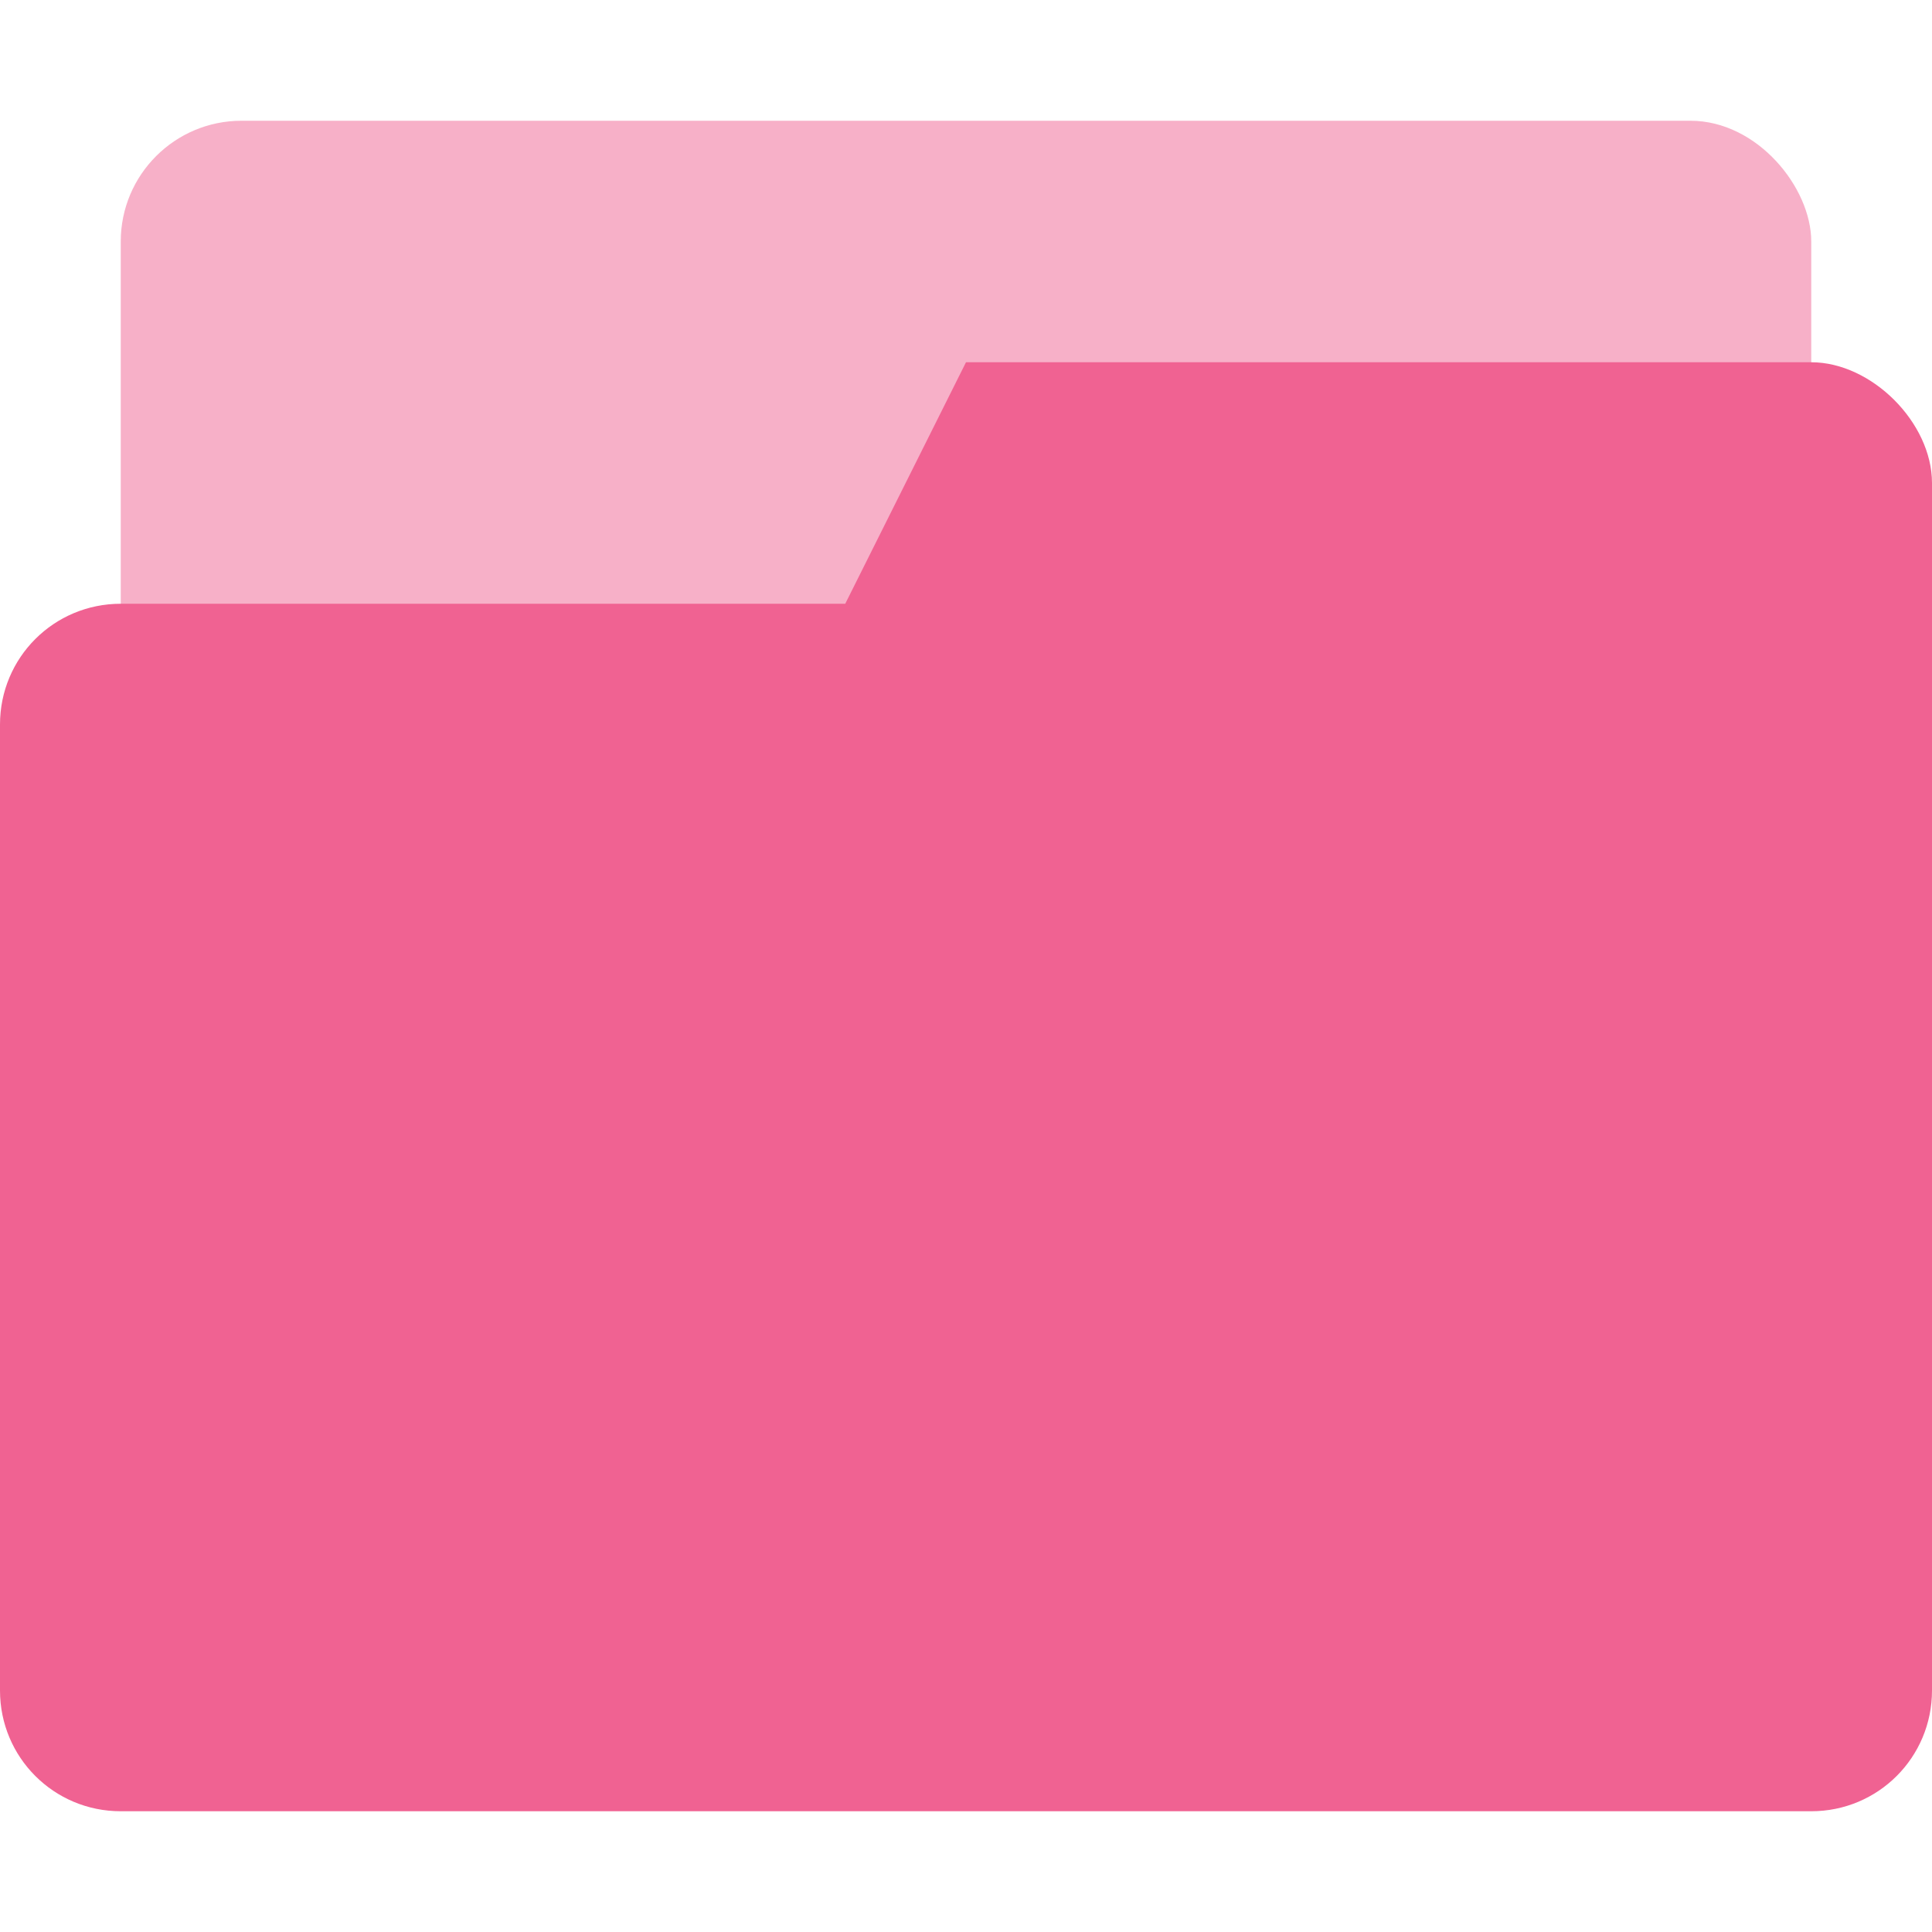 <svg width="16" height="16" version="1.1" viewBox="0 0 16 16" xmlns="http://www.w3.org/2000/svg">
 <defs>
  <style id="current-color-scheme" type="text/css">.ColorScheme-Text { color:#727272; } .ColorScheme-Highlight { color:#f06292; }</style>
 </defs>
 <rect id="bottom_layer" class="ColorScheme-Highlight" fill="#f06292" x="1" y="1" width="14" height="5" rx="1" ry="1" opacity="0.5"/>
 <path id="top_layer" class="ColorScheme-Highlight" fill="#f06292" d="m8 3-1 2h-6c-0.554 0-1 0.446-1 1v8c0 0.554 0.446 1 1 1h14c0.554 0 1-0.446 1-1v-10c0-0.5-0.5-1-1-1z"/>
</svg>

